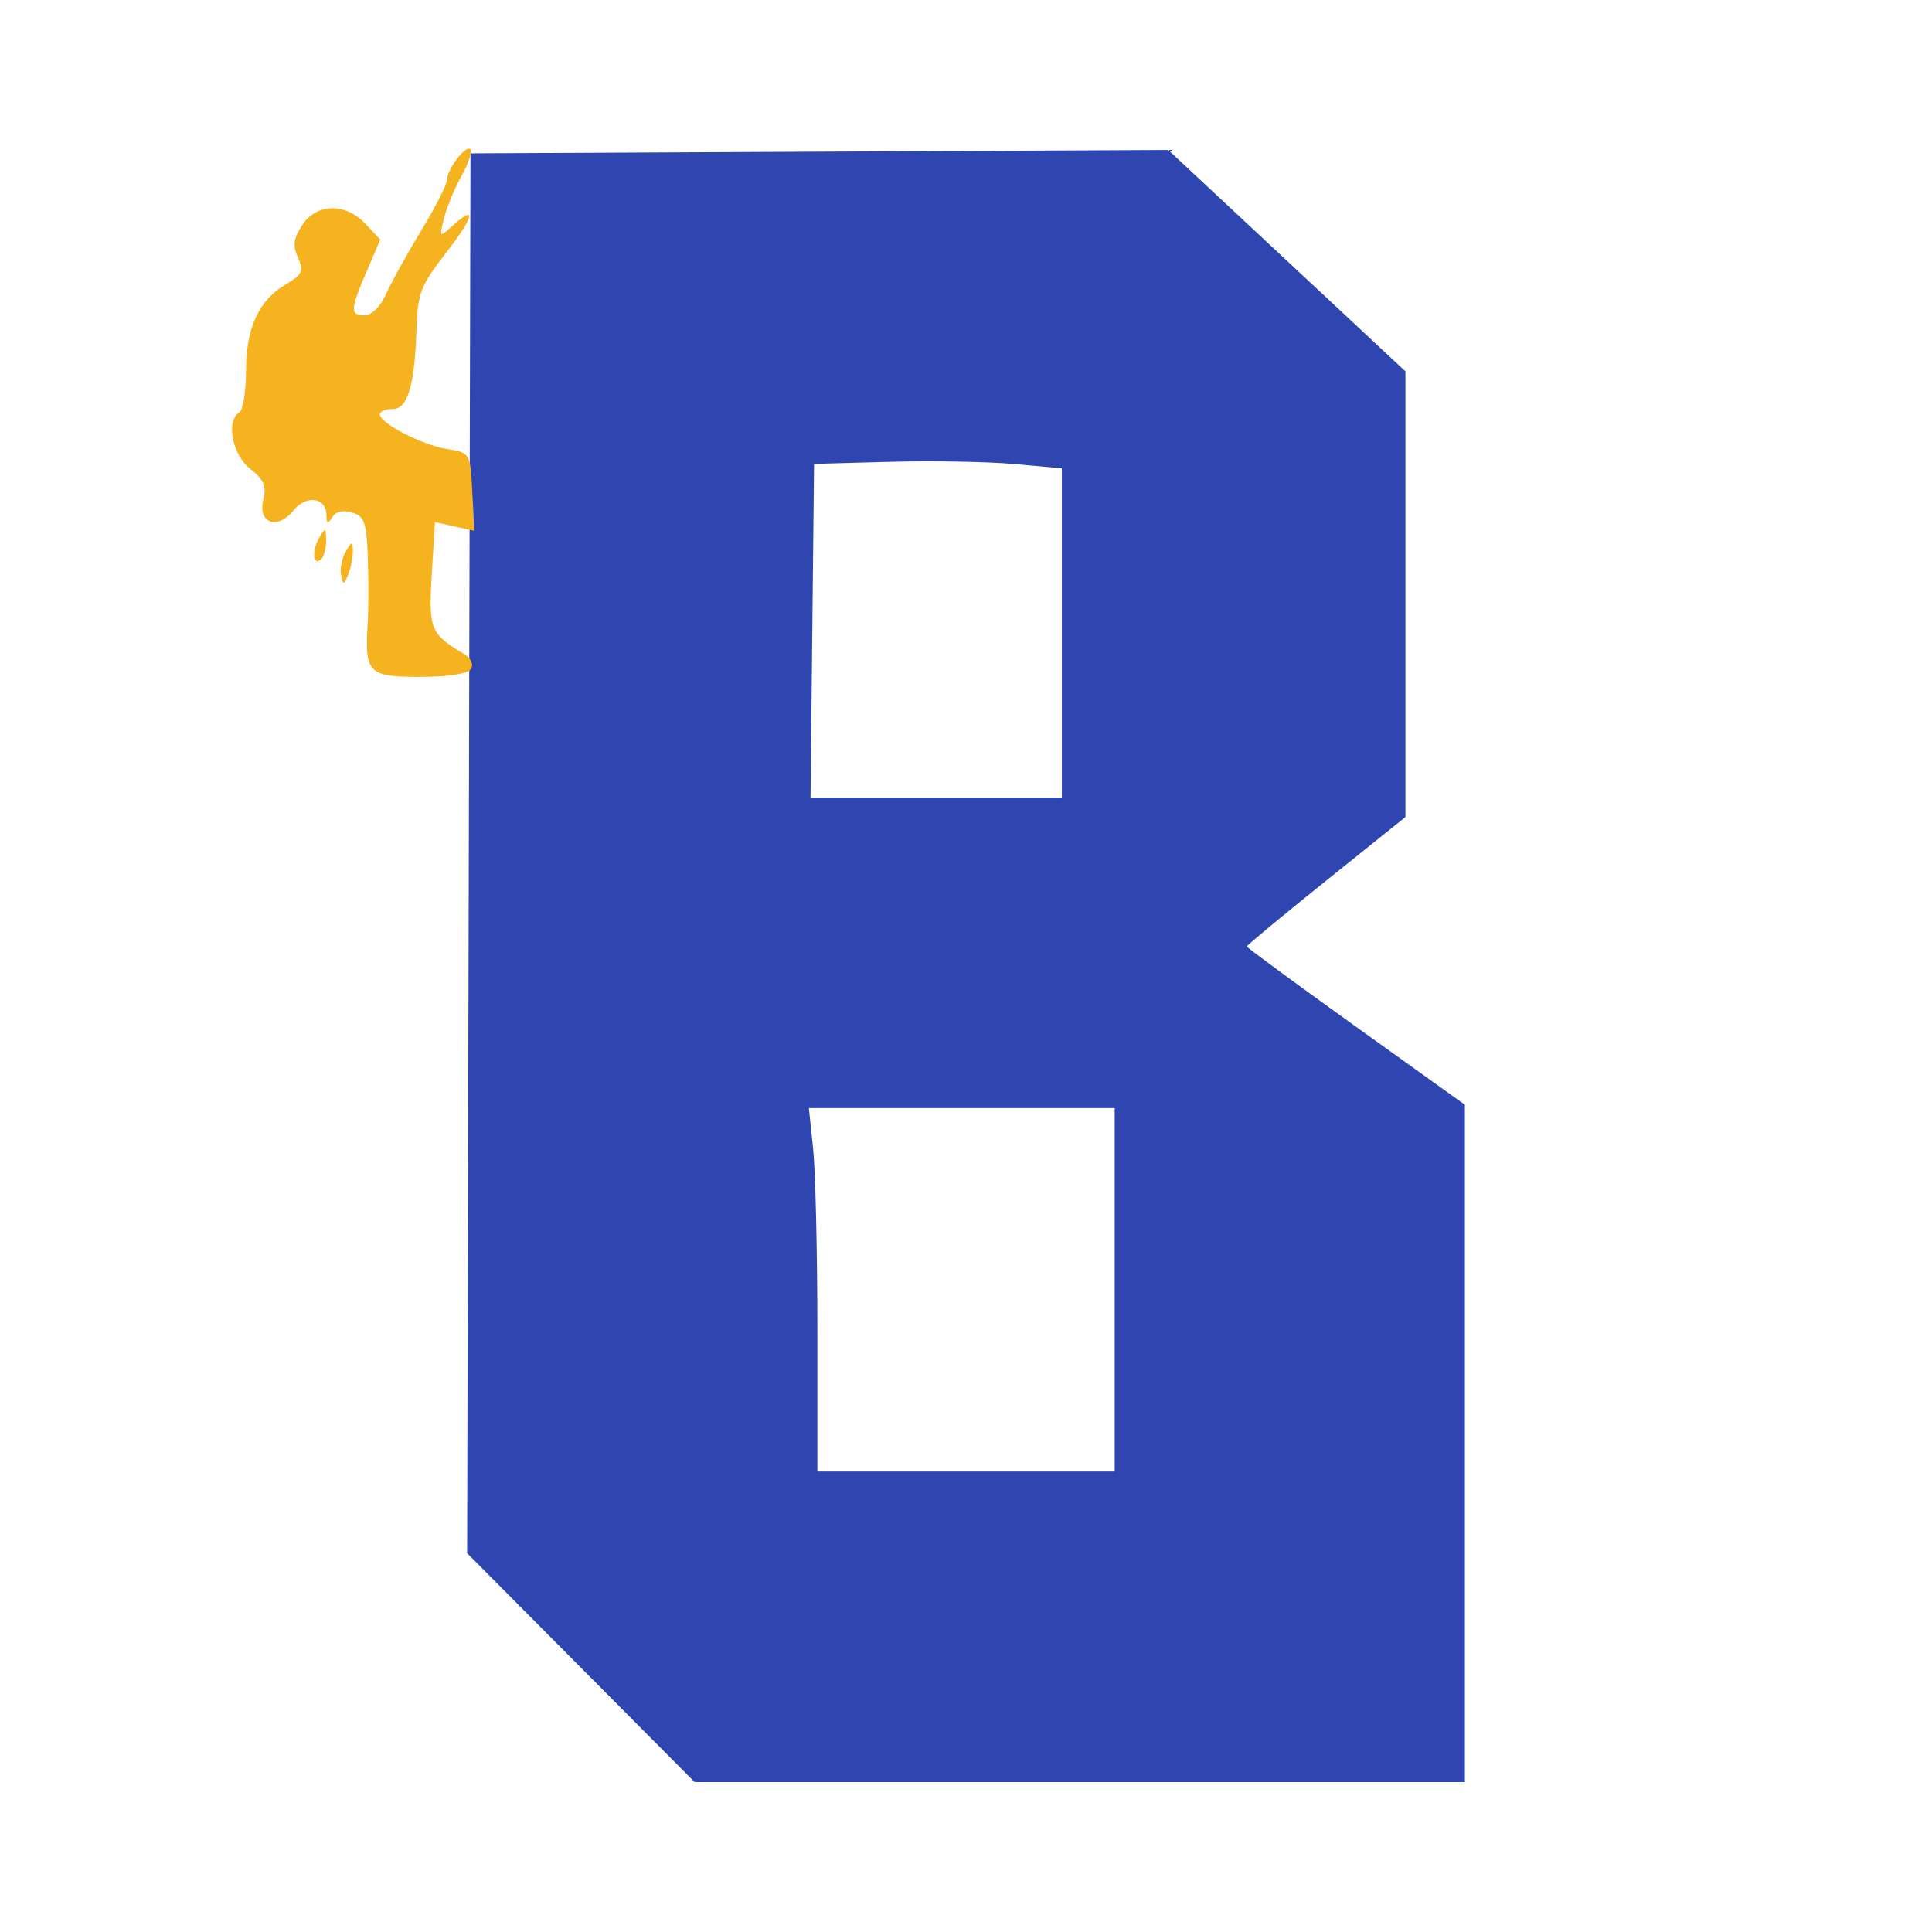 <?xml version="1.0" encoding="UTF-8" standalone="no"?>
<!-- Created with Inkscape (http://www.inkscape.org/) -->

<svg
   width="600"
   height="600"
   viewBox="0 0 158.75 158.75"
   version="1.1"
   id="svg1"
   inkscape:version="1.3.2 (091e20e, 2023-11-25, custom)"
   sodipodi:docname="Logo BV-mini.svg"
   inkscape:export-filename="..\..\..\Logo BV-mini.png"
   inkscape:export-xdpi="96"
   inkscape:export-ydpi="96"
   xmlns:inkscape="http://www.inkscape.org/namespaces/inkscape"
   xmlns:sodipodi="http://sodipodi.sourceforge.net/DTD/sodipodi-0.dtd"
   xmlns="http://www.w3.org/2000/svg"
   xmlns:svg="http://www.w3.org/2000/svg">
  <sodipodi:namedview
     id="namedview1"
     pagecolor="#ffffff"
     bordercolor="#999999"
     borderopacity="1"
     inkscape:showpageshadow="2"
     inkscape:pageopacity="0"
     inkscape:pagecheckerboard="true"
     inkscape:deskcolor="#d1d1d1"
     inkscape:document-units="mm"
     showgrid="true"
     inkscape:zoom="0.74029882"
     inkscape:cx="225.58458"
     inkscape:cy="224.90918"
     inkscape:window-width="1920"
     inkscape:window-height="1027"
     inkscape:window-x="-8"
     inkscape:window-y="-8"
     inkscape:window-maximized="1"
     inkscape:current-layer="layer1"
     inkscape:export-bgcolor="#ffffffff">
    <inkscape:grid
       id="grid1"
       units="px"
       originx="0"
       originy="0"
       spacingx="0.265"
       spacingy="0.265"
       empcolor="#0099e5"
       empopacity="0.302"
       color="#0099e5"
       opacity="0.149"
       empspacing="5"
       dotted="false"
       gridanglex="30"
       gridanglez="30"
       visible="true" />
  </sodipodi:namedview>
  <defs
     id="defs1" />
  <g
     inkscape:label="Capa 1"
     inkscape:groupmode="layer"
     id="layer1">
    <path
       d="m 47.73,137.027 -9.347,-9.403 0.138,-57.511 0.138,-57.511 28.665,-0.141 28.665,-0.141 9.746,9.097 9.746,9.097 V 48.826 67.137 l -6.515,5.23 c -3.583,2.876 -6.515,5.307 -6.515,5.401 0,0.094 4.031,3.059 8.958,6.589 l 8.958,6.418 v 27.828 27.828 H 88.722 57.077 Z M 91.593,105.983 V 91.052 H 79.029 66.464 l 0.349,3.337 c 0.192,1.835 0.349,8.554 0.349,14.93 v 11.593 H 79.377 91.593 Z M 87.25,52.009 V 38.482 l -3.936,-0.353 C 81.149,37.936 76.568,37.854 73.134,37.948 L 66.89,38.118 66.745,51.827 66.6,65.536 H 76.925 87.25 Z"
       style="display:inline;fill:#2f45b0;fill-opacity:1;stroke-width:0.543"
       id="path1" />
    <path
       d="m 38.703,54.965 c 0.232,-0.376 -0.015,-0.902 -0.583,-1.238 -2.755,-1.63 -2.914,-2.024 -2.642,-6.528 l 0.259,-4.294 1.618,0.355 1.618,0.355 -0.166,-3.206 c -0.166,-3.2 -0.17,-3.207 -2.1,-3.518 -2.043,-0.33 -5.493,-2.118 -5.493,-2.847 0,-0.237 0.475,-0.432 1.057,-0.432 1.241,0 1.812,-1.955 1.959,-6.714 0.086,-2.765 0.365,-3.482 2.358,-6.039 2.333,-2.993 2.652,-4.162 0.64,-2.341 -1.139,1.031 -1.143,1.028 -0.738,-0.599 0.224,-0.899 0.873,-2.469 1.444,-3.488 0.57,-1.019 0.898,-1.991 0.729,-2.16 -0.39,-0.39 -1.906,1.582 -1.929,2.51 -0.009,0.384 -0.973,2.27 -2.14,4.191 -1.167,1.921 -2.465,4.269 -2.885,5.216 -0.437,0.987 -1.175,1.723 -1.729,1.723 -1.232,0 -1.214,-0.431 0.151,-3.615 l 1.117,-2.606 -1.213,-1.291 c -1.651,-1.757 -4.023,-1.708 -5.212,0.107 -0.708,1.08 -0.785,1.685 -0.34,2.663 0.502,1.102 0.371,1.386 -1.025,2.211 -2.21,1.306 -3.246,3.586 -3.246,7.147 0,1.661 -0.248,3.174 -0.55,3.36 -1.117,0.691 -0.585,3.469 0.887,4.627 1.124,0.884 1.361,1.435 1.087,2.528 -0.487,1.94 1.143,2.545 2.464,0.913 1.071,-1.323 2.708,-1.094 2.722,0.381 0.007,0.717 0.106,0.75 0.481,0.157 0.297,-0.468 0.909,-0.608 1.642,-0.376 1.008,0.32 1.184,0.839 1.28,3.772 0.061,1.871 0.056,4.268 -0.012,5.327 -0.261,4.089 0.042,4.401 4.28,4.401 2.347,0 3.963,-0.251 4.212,-0.654 z m -10.087,-7.781 c 0.218,-0.554 0.389,-1.421 0.38,-1.925 -0.015,-0.819 -0.078,-0.812 -0.587,0.062 -0.314,0.539 -0.485,1.405 -0.38,1.925 0.174,0.863 0.225,0.858 0.587,-0.062 z M 26.41,45.934 c 0.221,-0.221 0.394,-0.917 0.384,-1.547 -0.015,-1.058 -0.061,-1.071 -0.589,-0.163 -0.615,1.057 -0.458,2.372 0.205,1.71 z"
       style="display:inline;fill:#f5b41f;stroke-width:0.55"
       id="path1-2" />
  </g>
</svg>
